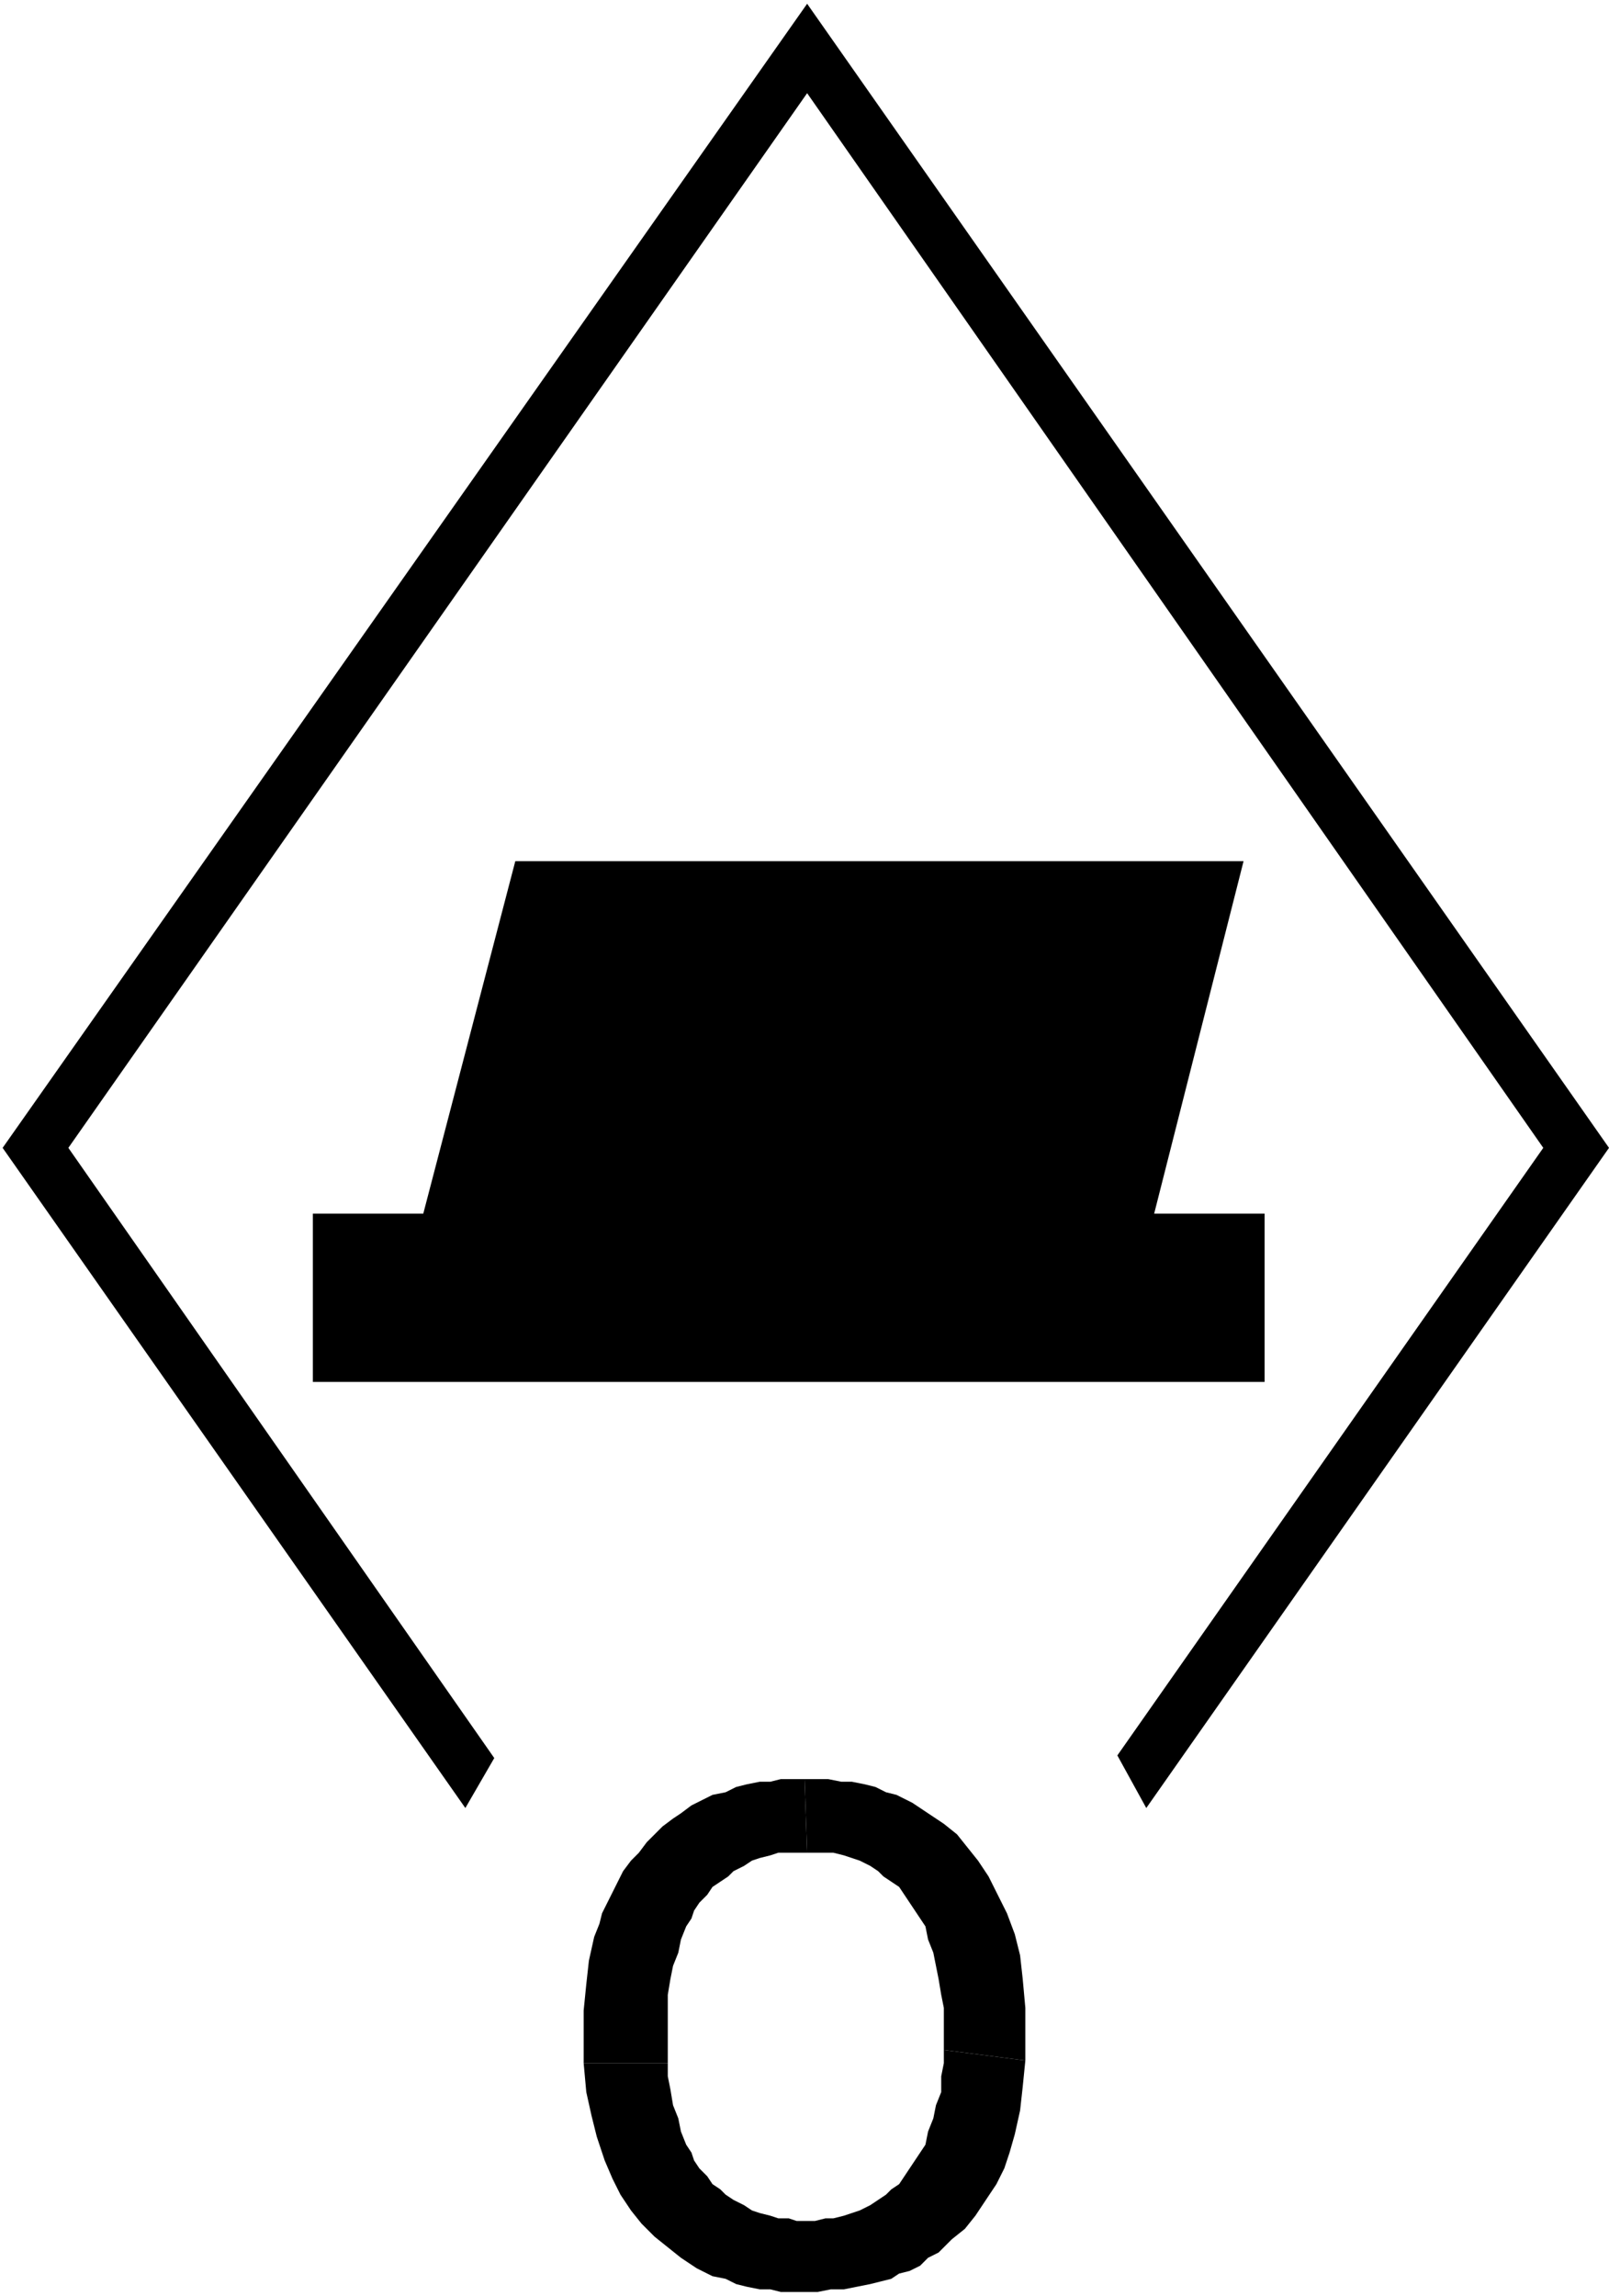 ﻿<?xml version="1.0" encoding="UTF-8"?>
<?xml-stylesheet type='text/css' href='svgStyle.css'?>
<svg version="1.2" baseProfile="tiny" width="6.10mm" height="8.70mm" viewBox="-2.94 -5.29 6.12 8.72" xmlns="http://www.w3.org/2000/svg">
  <title>BOYINL08F</title>
  <desc>river buoy yellow float (8.C of CEVNI) - off position - text area -d</desc>
  <g>
    <path class="fYLLOW sBLACK" d="M -1.75,-0.04 L 1.87,-0.04 L 1.87,-0.68 L 1.45,-0.68 L 1.79,-2.02 L -0.98,-2.02 L -1.33,-0.68 L -1.75,-0.68 L -1.75,-0.04 Z" stroke-width="0.12" />
    <path class="fBLACK sBLACK" d="M 0.65,2.50 L 0.65,2.55 L 0.64,2.60 L 0.64,2.66 L 0.62,2.71 L 0.61,2.76 L 0.59,2.81 L 0.58,2.86 L 0.56,2.89 L 0.54,2.92 L 0.52,2.95 L 0.50,2.98 L 0.48,3.01 L 0.45,3.03 L 0.43,3.05 L 0.40,3.07 L 0.37,3.09 L 0.33,3.11 L 0.30,3.12 L 0.27,3.13 L 0.23,3.14 L 0.20,3.14 L 0.16,3.15 L 0.13,3.15 L 0.09,3.15 L 0.06,3.14 L 0.02,3.14 L -0.01,3.13 L -0.05,3.12 L -0.08,3.11 L -0.11,3.09 L -0.15,3.07 L -0.18,3.05 L -0.20,3.03 L -0.23,3.01 L -0.25,2.98 L -0.28,2.95 L -0.30,2.92 L -0.31,2.89 L -0.33,2.86 L -0.35,2.81 L -0.36,2.76 L -0.38,2.71 L -0.39,2.65 L -0.40,2.60 L -0.40,2.55 L -0.72,2.55 L -0.71,2.66 L -0.69,2.75 L -0.67,2.83 L -0.64,2.92 L -0.61,2.99 L -0.58,3.05 L -0.54,3.11 L -0.50,3.16 L -0.45,3.21 L -0.40,3.25 L -0.35,3.29 L -0.29,3.33 L -0.23,3.36 L -0.18,3.37 L -0.14,3.39 L -0.10,3.40 L -0.05,3.41 L -0.01,3.41 L 0.03,3.42 L 0.08,3.42 L 0.12,3.42 L 0.17,3.42 L 0.22,3.41 L 0.27,3.41 L 0.32,3.40 L 0.37,3.39 L 0.41,3.38 L 0.45,3.37 L 0.48,3.35 L 0.52,3.34 L 0.56,3.32 L 0.59,3.29 L 0.63,3.27 L 0.68,3.22 L 0.73,3.18 L 0.77,3.13 L 0.81,3.07 L 0.85,3.01 L 0.88,2.95 L 0.90,2.89 L 0.92,2.82 L 0.94,2.73 L 0.95,2.64 L 0.96,2.54 L 0.65,2.50 Z" stroke-width="0.04" />
    <path class="fBLACK sBLACK" d="M 0.12,1.47 L 0.08,1.47 L 0.03,1.47 L -0.01,1.48 L -0.05,1.48 L -0.10,1.49 L -0.14,1.50 L -0.18,1.52 L -0.23,1.53 L -0.27,1.55 L -0.31,1.57 L -0.35,1.60 L -0.38,1.62 L -0.42,1.65 L -0.45,1.68 L -0.48,1.71 L -0.51,1.75 L -0.54,1.78 L -0.57,1.82 L -0.59,1.86 L -0.61,1.90 L -0.63,1.94 L -0.65,1.98 L -0.66,2.02 L -0.68,2.07 L -0.70,2.16 L -0.71,2.25 L -0.72,2.35 L -0.72,2.44 L -0.72,2.55 L -0.40,2.55 L -0.40,2.50 L -0.40,2.44 L -0.40,2.39 L -0.40,2.34 L -0.40,2.29 L -0.39,2.23 L -0.38,2.18 L -0.36,2.13 L -0.35,2.08 L -0.33,2.03 L -0.31,2.00 L -0.30,1.97 L -0.28,1.94 L -0.25,1.91 L -0.23,1.88 L -0.20,1.86 L -0.17,1.84 L -0.15,1.82 L -0.11,1.80 L -0.08,1.78 L -0.05,1.77 L -0.01,1.76 L 0.02,1.75 L 0.06,1.75 L 0.09,1.75 L 0.13,1.75 L 0.12,1.47 Z" stroke-width="0.04" />
    <path class="fBLACK sBLACK" d="M 0.13,1.75 L 0.16,1.75 L 0.20,1.75 L 0.23,1.75 L 0.27,1.76 L 0.30,1.77 L 0.33,1.78 L 0.37,1.80 L 0.40,1.82 L 0.42,1.84 L 0.45,1.86 L 0.48,1.88 L 0.50,1.91 L 0.52,1.94 L 0.54,1.97 L 0.56,2.00 L 0.58,2.03 L 0.59,2.08 L 0.61,2.13 L 0.62,2.18 L 0.63,2.23 L 0.64,2.29 L 0.65,2.34 L 0.65,2.39 L 0.65,2.44 L 0.65,2.50 L 0.96,2.54 L 0.96,2.45 L 0.96,2.34 L 0.95,2.23 L 0.94,2.14 L 0.92,2.06 L 0.89,1.98 L 0.85,1.90 L 0.82,1.84 L 0.78,1.78 L 0.74,1.73 L 0.70,1.68 L 0.65,1.64 L 0.59,1.60 L 0.53,1.56 L 0.47,1.53 L 0.43,1.52 L 0.39,1.50 L 0.35,1.49 L 0.30,1.48 L 0.26,1.48 L 0.21,1.47 L 0.17,1.47 L 0.12,1.47 L 0.13,1.75 Z" stroke-width="0.04" />
    <path class="fBLACK sBLACK" d="M 1.42,1.58 L 3.18,-0.93 L 0.13,-5.28 L -2.93,-0.93 L -1.17,1.58 L -1.06,1.39 L -2.68,-0.93 L 0.13,-4.94 L 2.93,-0.93 L 1.31,1.38 L 1.42,1.58 Z" stroke-width="0" />
    <circle class="pivotPoint layout" fill="none" cx="0" cy="0" r="0.2" />
  </g>
</svg>